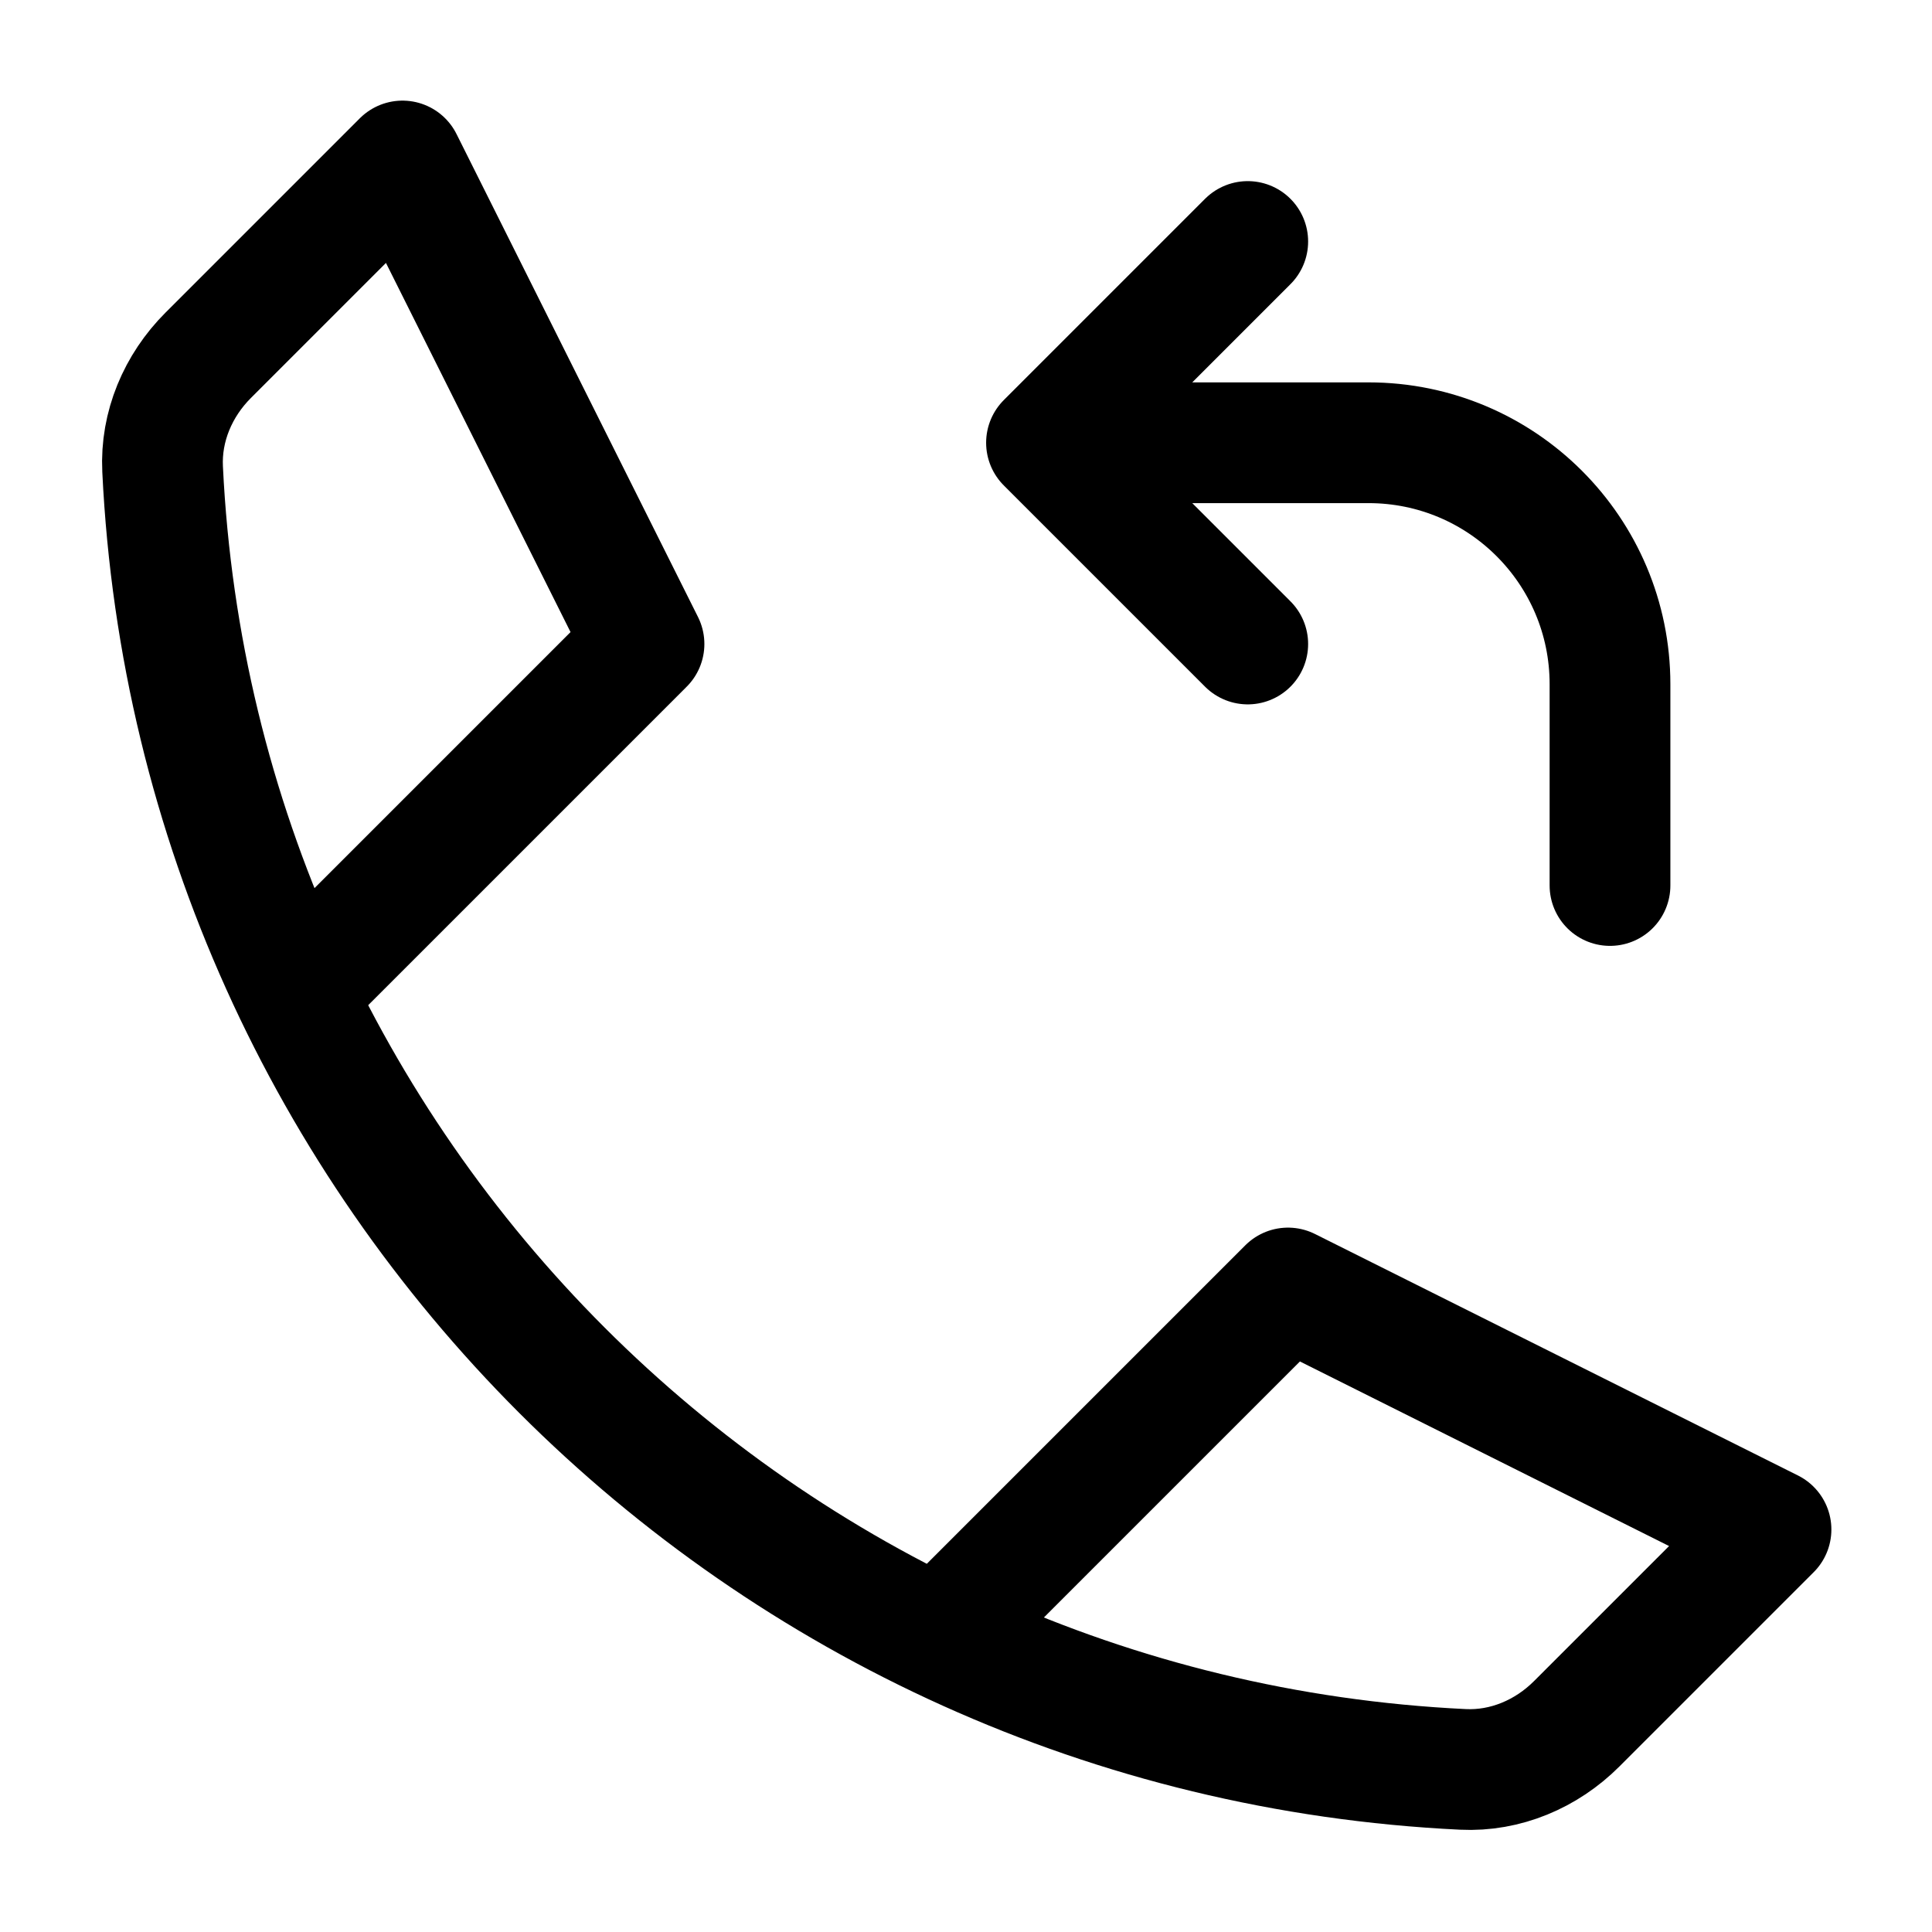 <svg width="24" height="24" viewBox="0 0 24 24" fill="none" xmlns="http://www.w3.org/2000/svg">
    <path d="M13 5.5L15.5 3M13 5.5L15.5 8M13 5.5H17C18.657 5.5 20 6.843 20 8.5V11" stroke="currentColor" stroke-width="1.5" stroke-linecap="round" stroke-linejoin="round"/>
    <path d="M4 12L8 8L5 2L2.586 4.414C2.211 4.789 1.994 5.299 2.02 5.828C2.439 14.558 9.442 21.561 18.172 21.98C18.701 22.006 19.211 21.789 19.586 21.414L22 19L16 16L12 20" stroke="currentColor" stroke-width="1.5" stroke-linecap="round" stroke-linejoin="round"/>
</svg>
